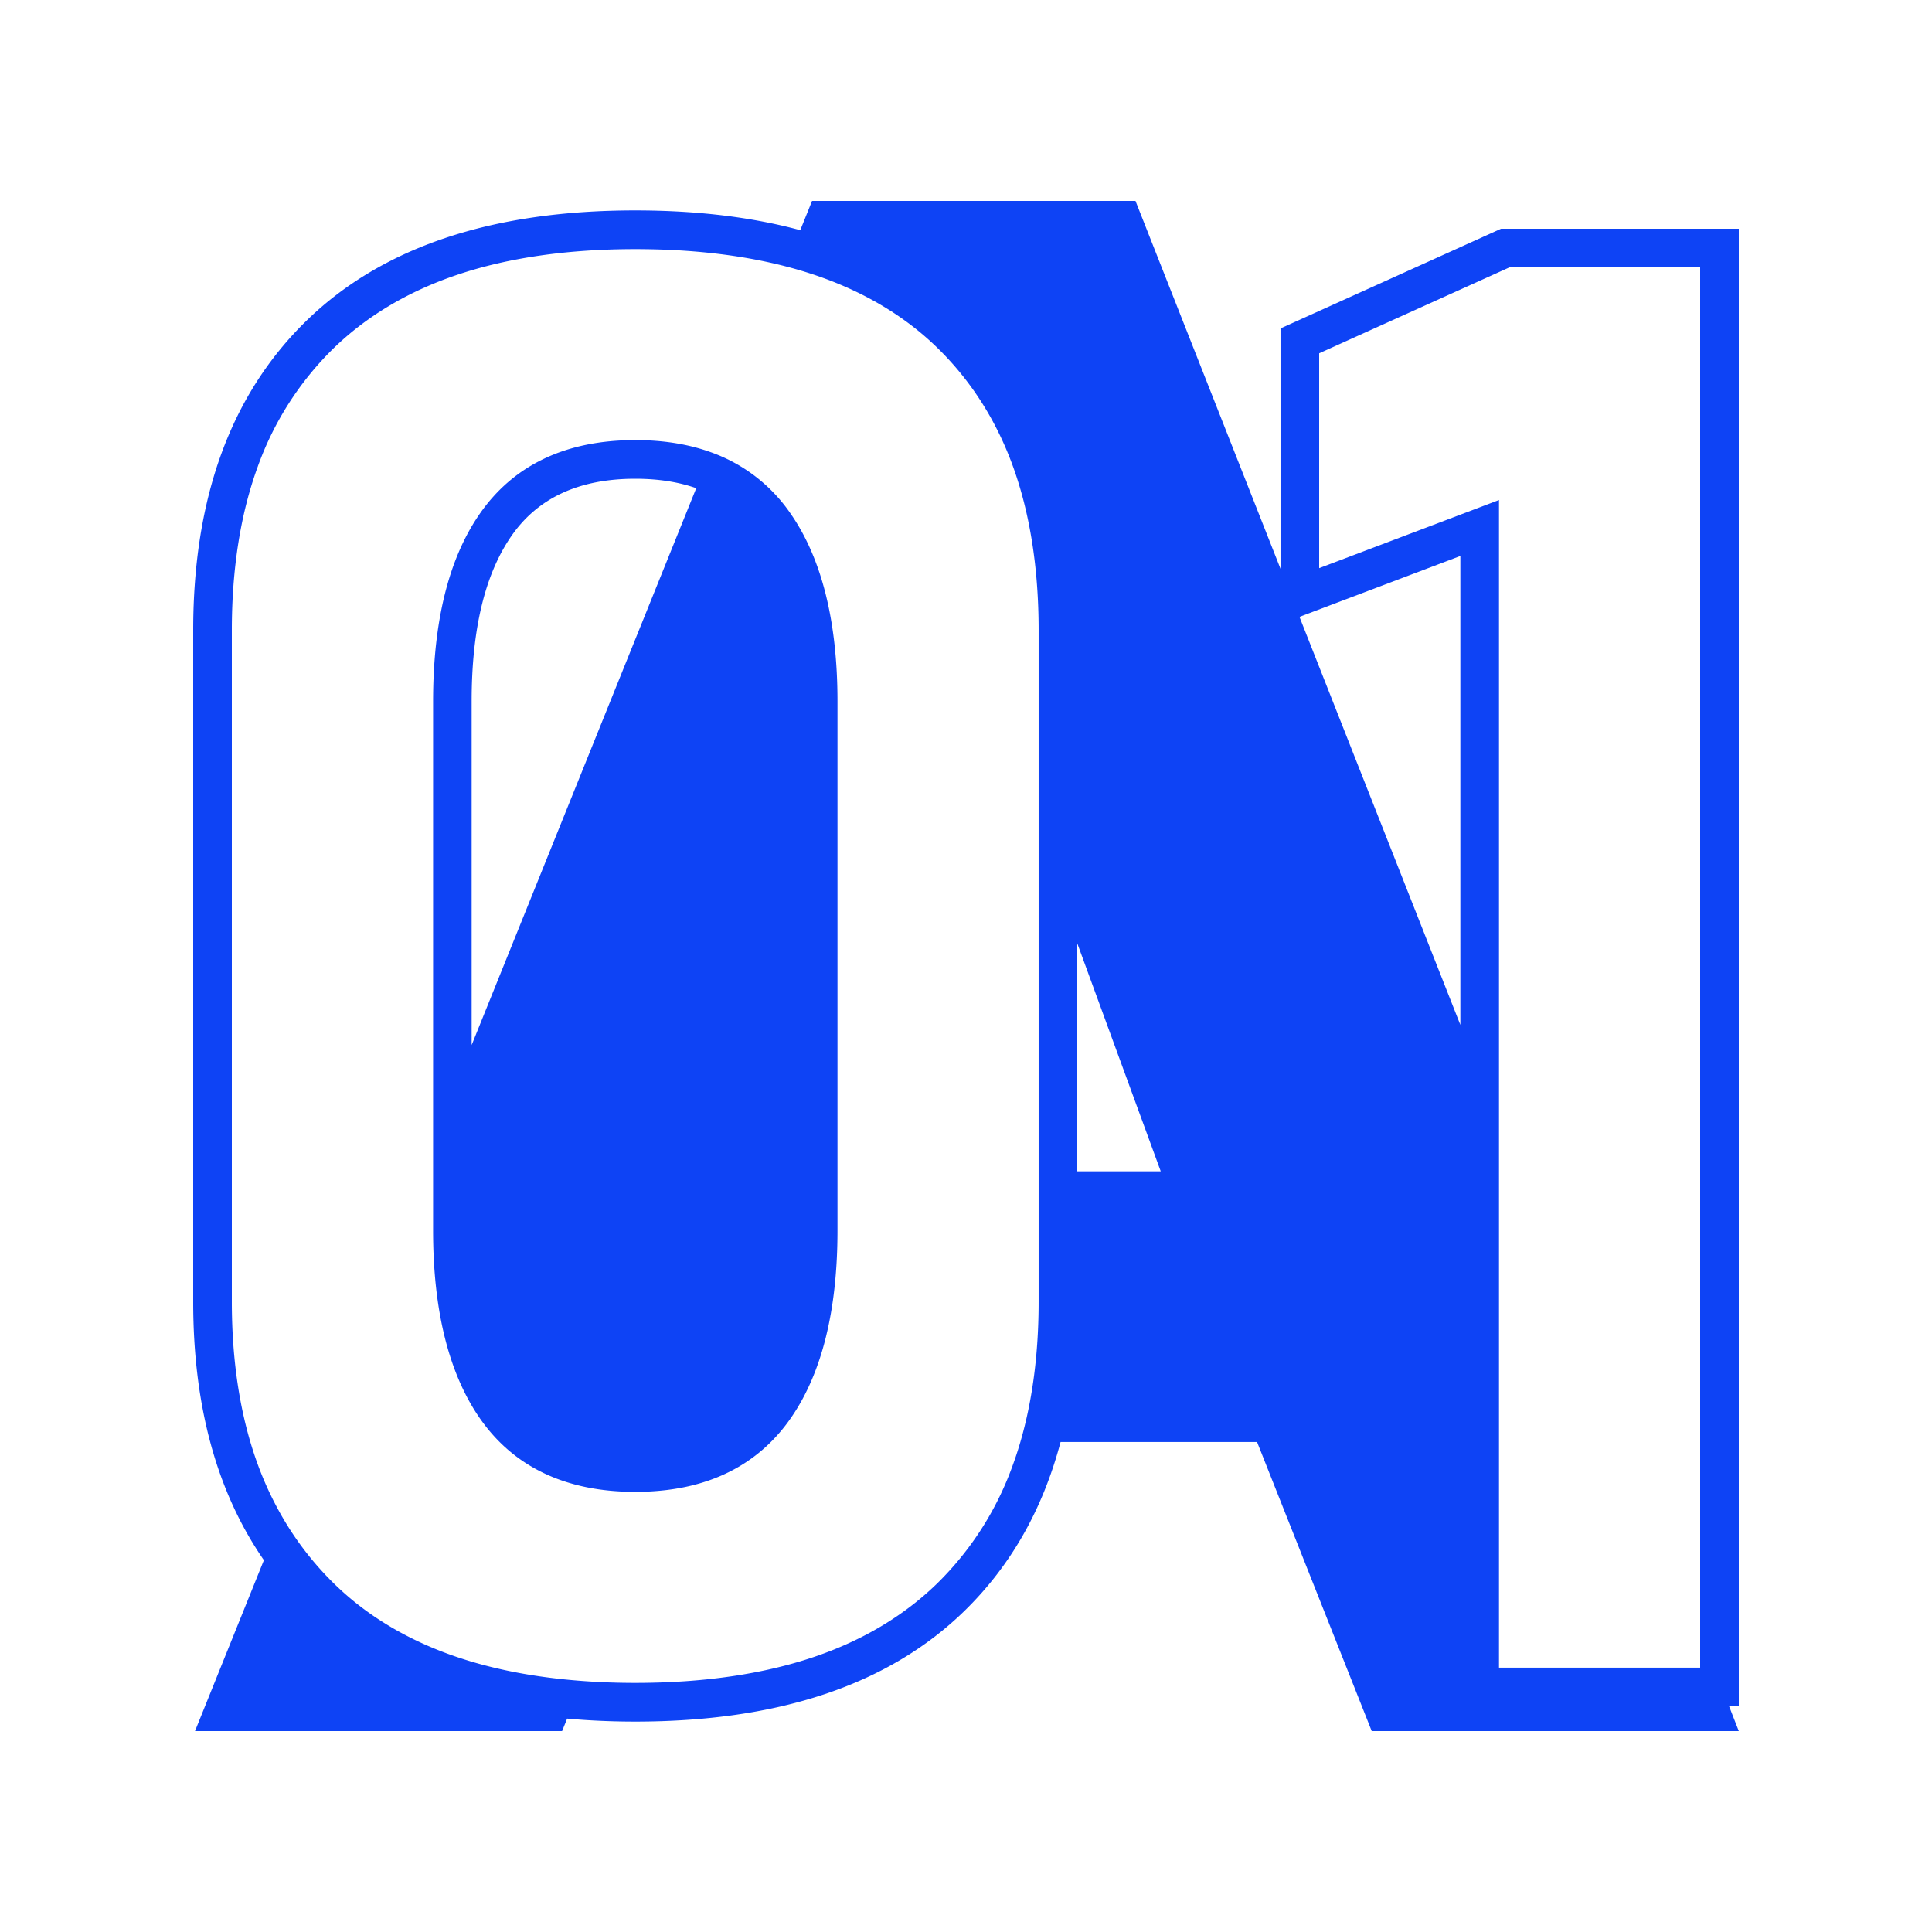 <svg id="レイヤー_1" data-name="レイヤー 1" xmlns="http://www.w3.org/2000/svg" viewBox="0 0 1000 1000"><defs><style>.cls-1{fill:#0e43f5;}</style></defs><path class="cls-1" d="M900,118.41H776.92L662.79,170V294.39L587.73,104H420.32l-6.11,15.14q-37.89-10.23-85.41-10.23-111.53,0-170.15,57.07T100,326.17V673.83q0,80.79,36.59,133.71L100.93,896h190l2.62-6.46q16.92,1.54,35.28,1.55Q440.29,891.06,499,834q36.06-35.1,49.95-87.62H650.66L710,896H900l-5-12.8h5ZM537.59,673.83c0,26.69-3.17,51-9.45,72.54q-1.82,6.25-4,12.17A162.21,162.21,0,0,1,485,819.66c-17.29,16.82-38.92,29.67-64.28,38.17-26.17,8.78-57.09,13.23-91.92,13.23q-14.16,0-27.42-1c-23.95-1.76-45.66-5.9-64.8-12.37-25.37-8.57-47-21.52-64.15-38.48a161,161,0,0,1-26.61-34.56,172.18,172.18,0,0,1-12.44-26.78C124.5,733.62,120,705.34,120,673.83V326.17c0-31.85,4.52-60.35,13.44-84.71a162.21,162.21,0,0,1,39.15-61.12c17.29-16.82,38.92-29.66,64.27-38.17C263,133.39,294,128.94,328.8,128.94c28.79,0,54.92,3,77.87,8.93q7.44,1.92,14.42,4.25c25.39,8.46,47,21.23,64.17,38s30.3,37.26,38.94,61c8.89,24.42,13.39,53,13.39,85.08Zm20-67.57v-118l43.2,118Zm198.29-75.79L672.61,319.29l83.27-31.52ZM880,863.17H775.88V258.81L748.8,269.07l-66,25V182.87l98.44-44.46H880Z"/><path class="cls-1" d="M409.42,266.15a84,84,0,0,0-41.54-32.09q-17.34-6.26-39.08-6.26c-35.93,0-63.06,12.9-80.63,38.35-16,23.13-24,55.71-24,96.83V637c0,41.13,8.09,73.71,24,96.82,17.56,25.46,44.69,38.36,80.63,38.36q6.4,0,12.43-.55C365,769.51,384.3,761,399,746.37a87.85,87.85,0,0,0,10.42-12.52c16-23.12,24.06-55.7,24.06-96.83V363C433.48,321.86,425.39,289.28,409.42,266.15ZM244.12,540.92V363q0-55.74,20.51-85.47T328.8,247.8q17.68,0,31.57,4.88Z"/></svg>